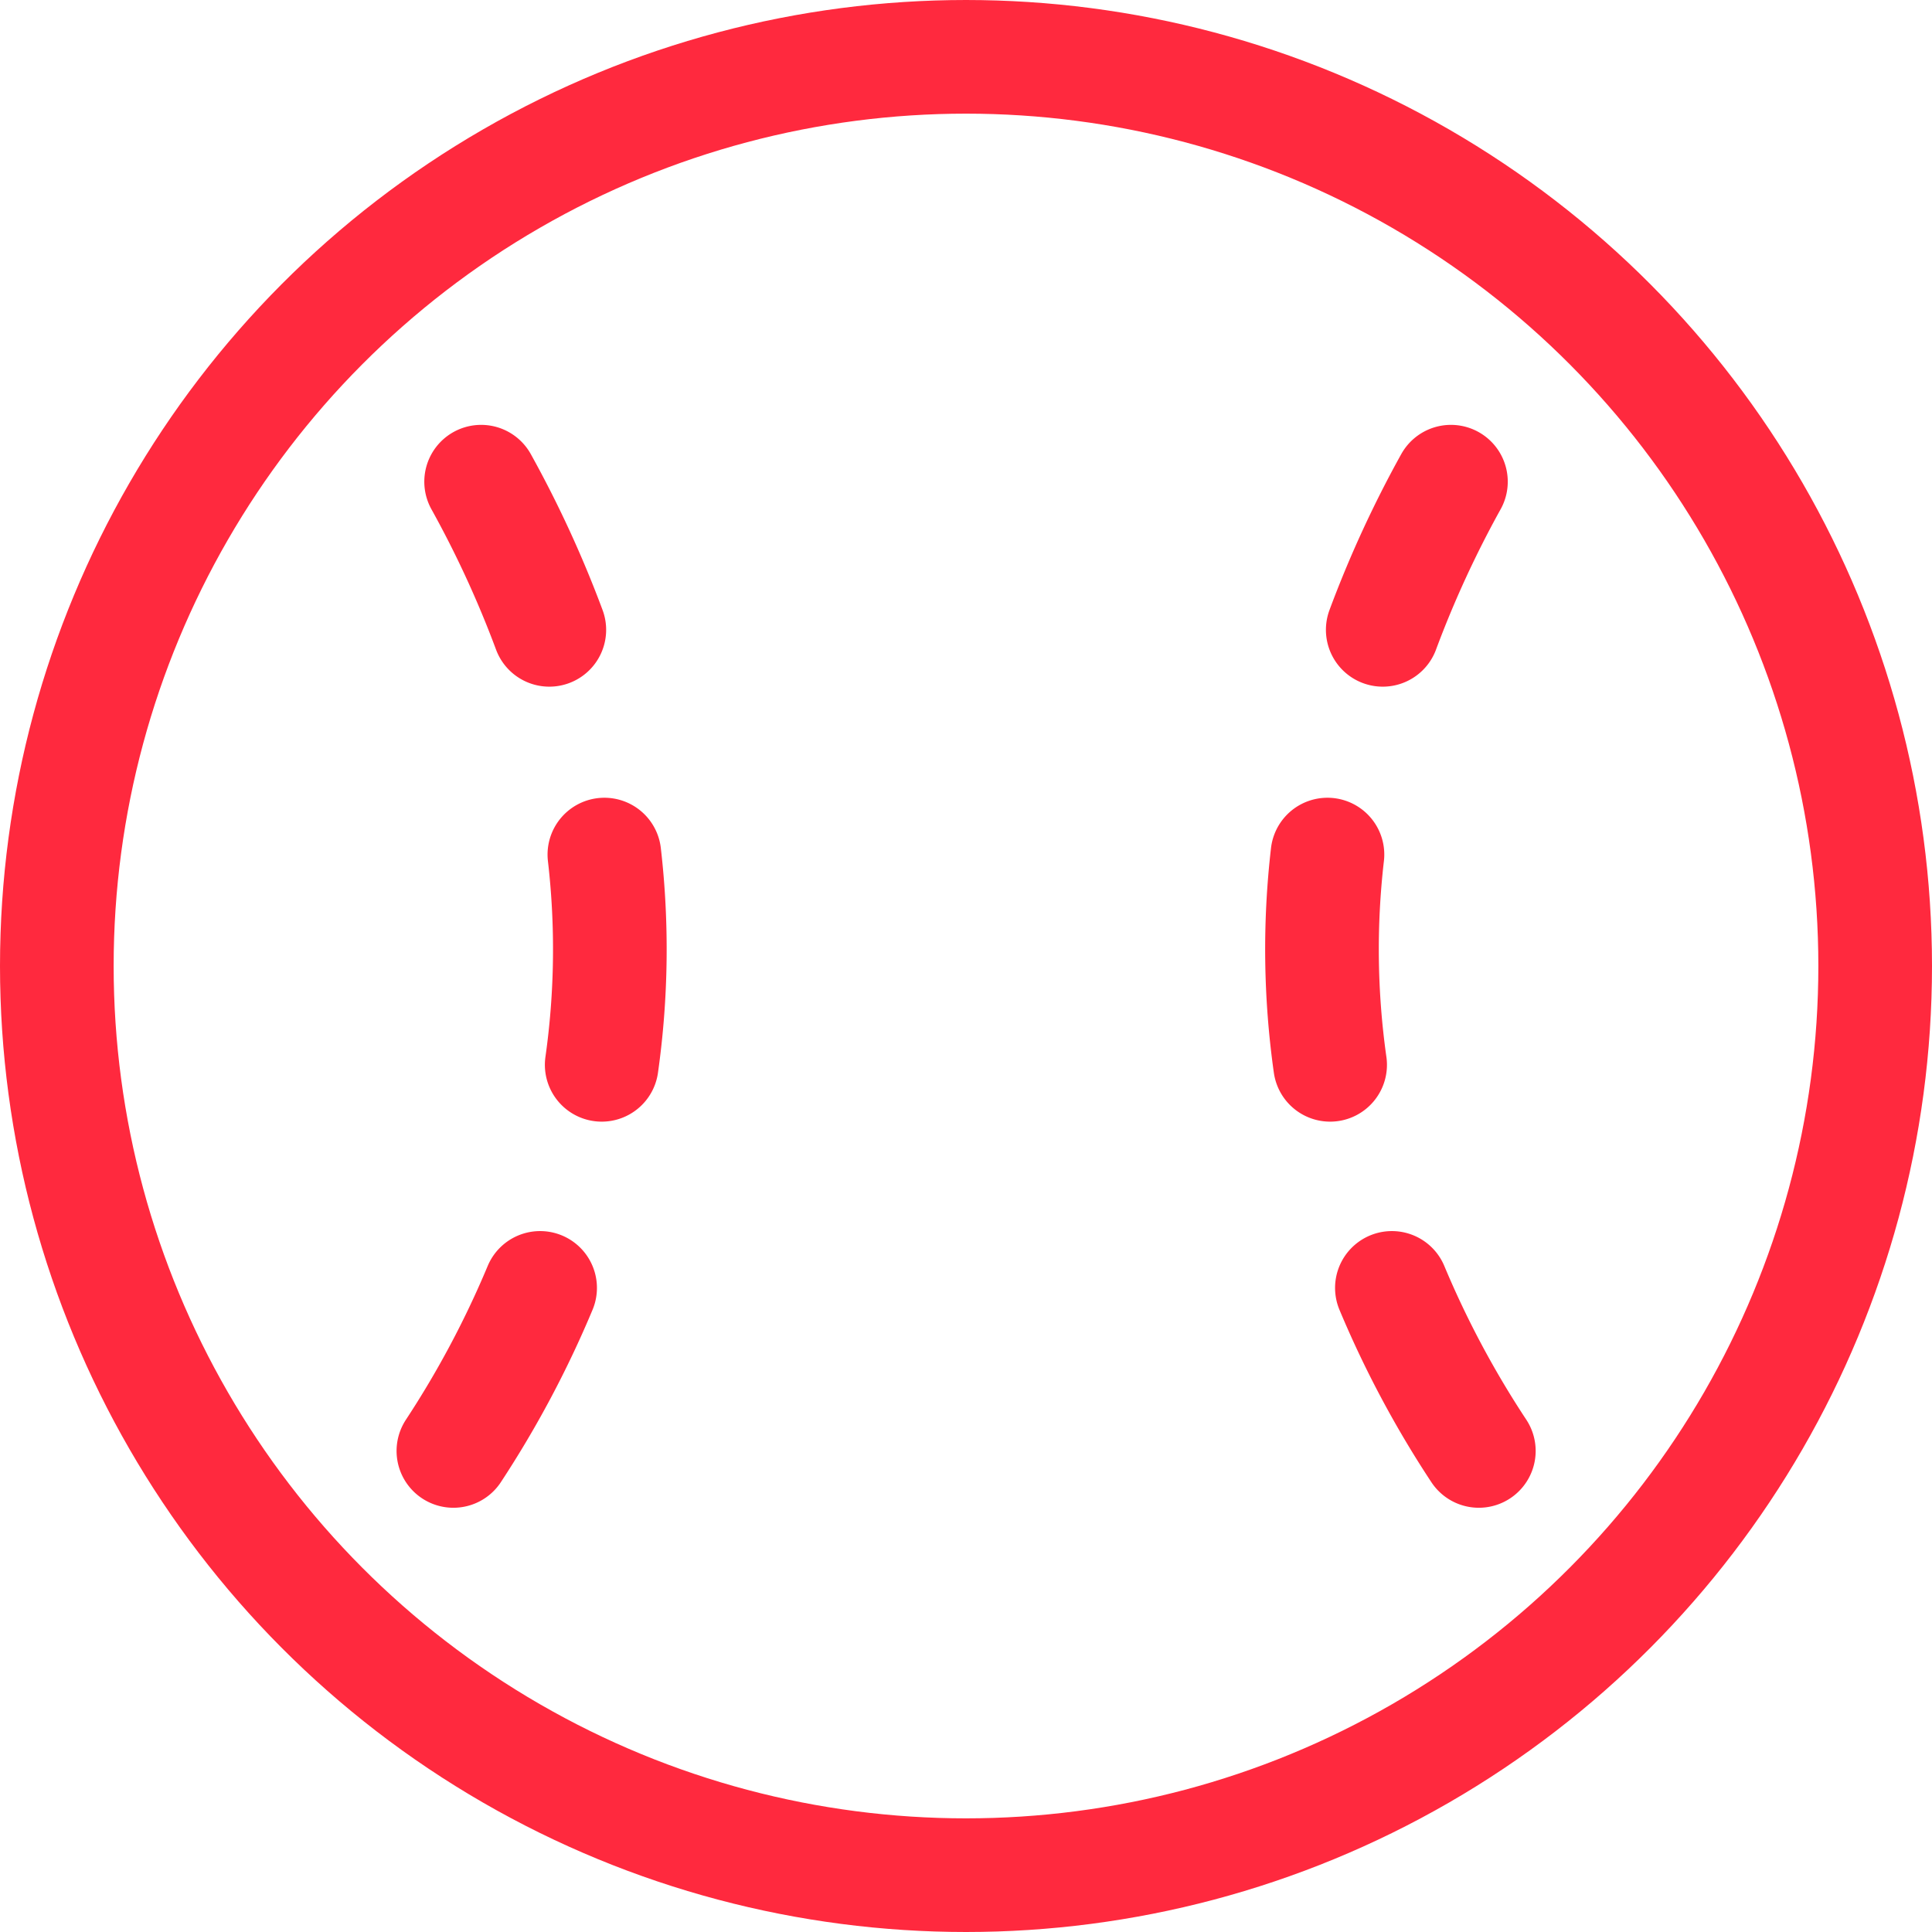 <svg xmlns="http://www.w3.org/2000/svg" width="34" height="34" viewBox="0 0 34 34">
  <g id="tennis__red-outline__medium" transform="translate(0.25 0.25)">
    <circle id="Elipse_795" data-name="Elipse 795" cx="16" cy="16" r="16" transform="translate(0.75 0.75)" fill="none" stroke="#ff293e" stroke-linecap="round" stroke-linejoin="round" stroke-width="2"/>
    <path id="Trazado_5541" data-name="Trazado 5541" d="M6,6.007A19.132,19.132,0,0,1,7.2,8.614" transform="translate(2.217 2.22)" fill="none" stroke="#ff293e" stroke-linecap="round" stroke-linejoin="round" stroke-width="2"/>
    <path id="Trazado_5542" data-name="Trazado 5542" d="M7.539,10.621a14.5,14.5,0,0,1-.047,3.7" transform="translate(2.847 4.168)" fill="none" stroke="#ff293e" stroke-linecap="round" stroke-linejoin="round" stroke-width="2"/>
    <path id="Trazado_5543" data-name="Trazado 5543" d="M7.183,15.983a17.543,17.543,0,0,1-1.526,2.869" transform="translate(2.072 6.432)" fill="none" stroke="#ff293e" stroke-linecap="round" stroke-linejoin="round" stroke-width="2"/>
    <path id="Trazado_5544" data-name="Trazado 5544" d="M18.357,6.007a19.124,19.124,0,0,0-1.2,2.607" transform="translate(6.927 2.22)" fill="none" stroke="#ff293e" stroke-linecap="round" stroke-linejoin="round" stroke-width="2"/>
    <path id="Trazado_5545" data-name="Trazado 5545" d="M16.5,10.621a14.5,14.5,0,0,0,.047,3.7" transform="translate(6.611 4.168)" fill="none" stroke="#ff293e" stroke-linecap="round" stroke-linejoin="round" stroke-width="2"/>
    <path id="Trazado_5546" data-name="Trazado 5546" d="M17.27,15.983A17.385,17.385,0,0,0,18.8,18.852" transform="translate(6.975 6.432)" fill="none" stroke="#ff293e" stroke-linecap="round" stroke-linejoin="round" stroke-width="2"/>
  </g>
</svg>

